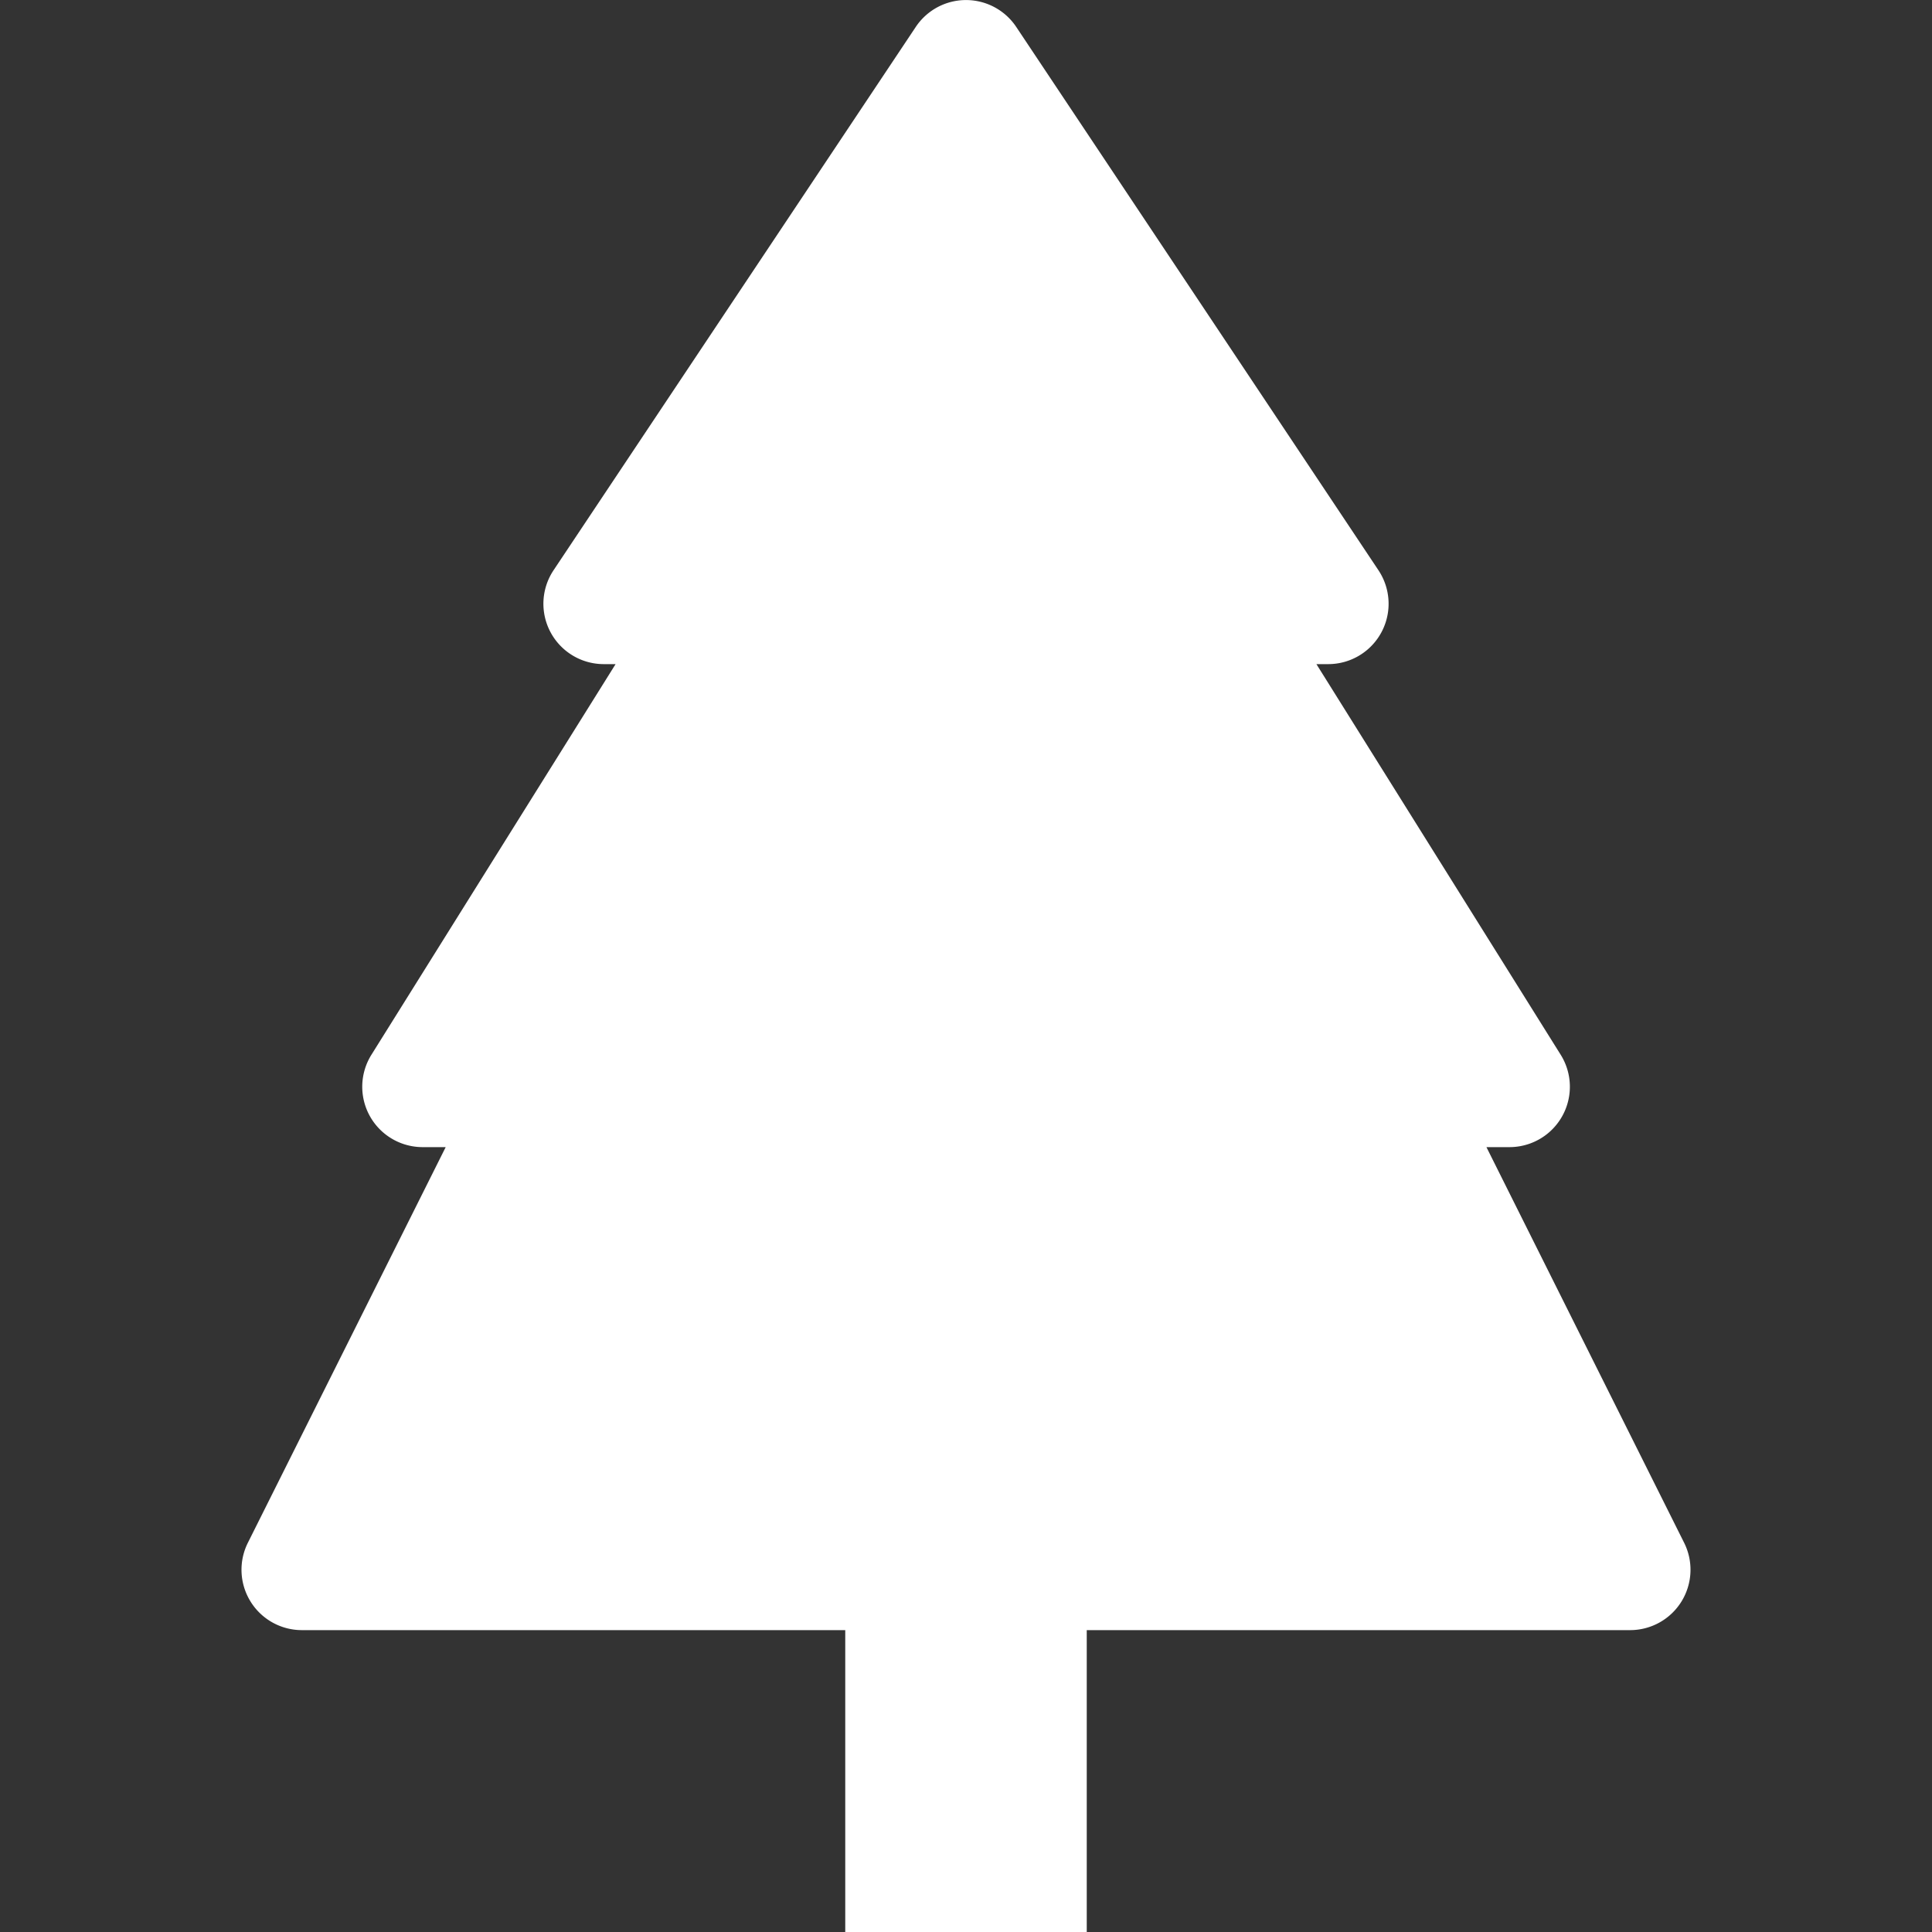 <svg xmlns="http://www.w3.org/2000/svg" width="16" height="16" fill="white"    class="bi bi-tree-fill" viewBox="0 0 16 16">
<rect x="0" y="0" width="16" height="16" fill="#333333" stroke="none"/>
<path
 d="M8.416.223a.5.5 0 0 0-.832 0l-3 4.5A.5.5 0 0 0 5 5.5h.098L3.076 8.735A.5.5 0 0 0 3.5 9.5h.191l-1.638 3.276a.5.5 0 0 0 .447.724H7V16h2v-2.5h4.5a.5.5 0 0 0 .447-.724L12.31 9.5h.191a.5.5 0 0 0 .424-.765L10.902 5.5H11a.5.5 0 0 0 .416-.777l-3-4.5z" />
</svg>